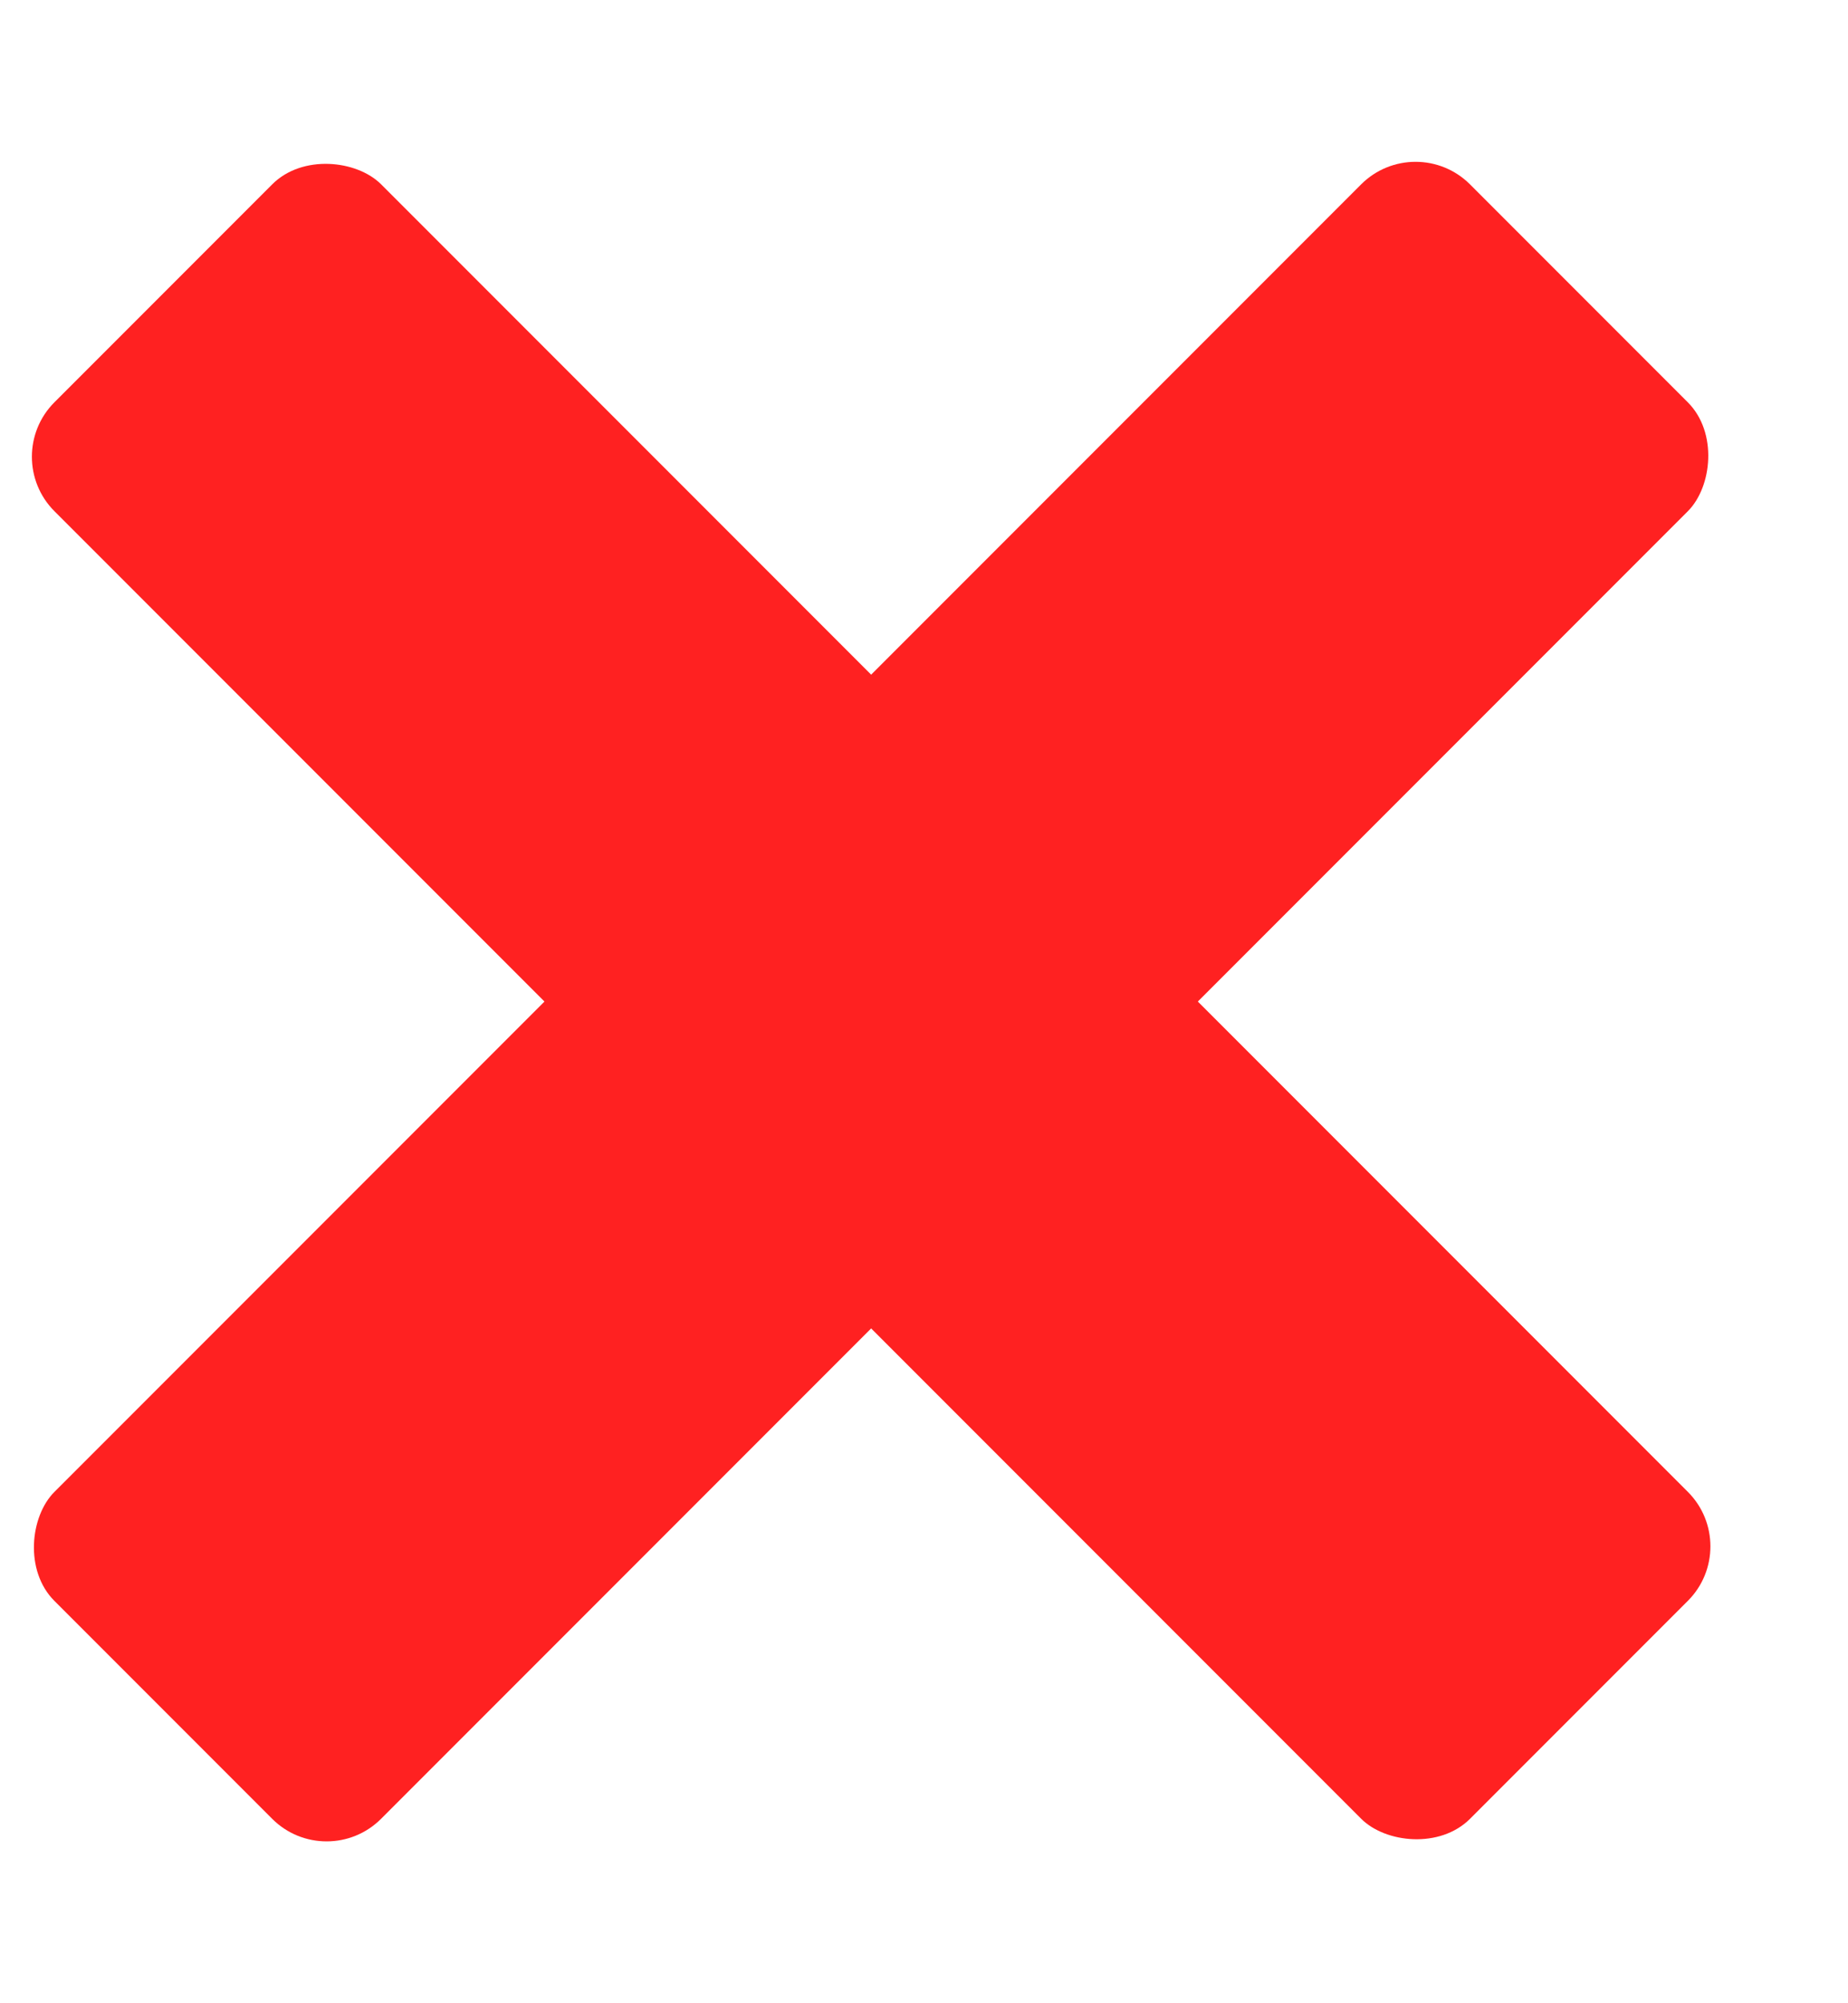 <svg width="12" height="13" viewBox="0 0 12 13" fill="none" xmlns="http://www.w3.org/2000/svg">
<rect x="9.192" y="0.843" width="3" height="13" rx="0.5" transform="rotate(45 9.192 0.843)" fill="#FF2121"/>
<rect y="2.964" width="3" height="13" rx="0.5" transform="rotate(-45 0 2.964)" fill="#FF2121"/>
</svg>
